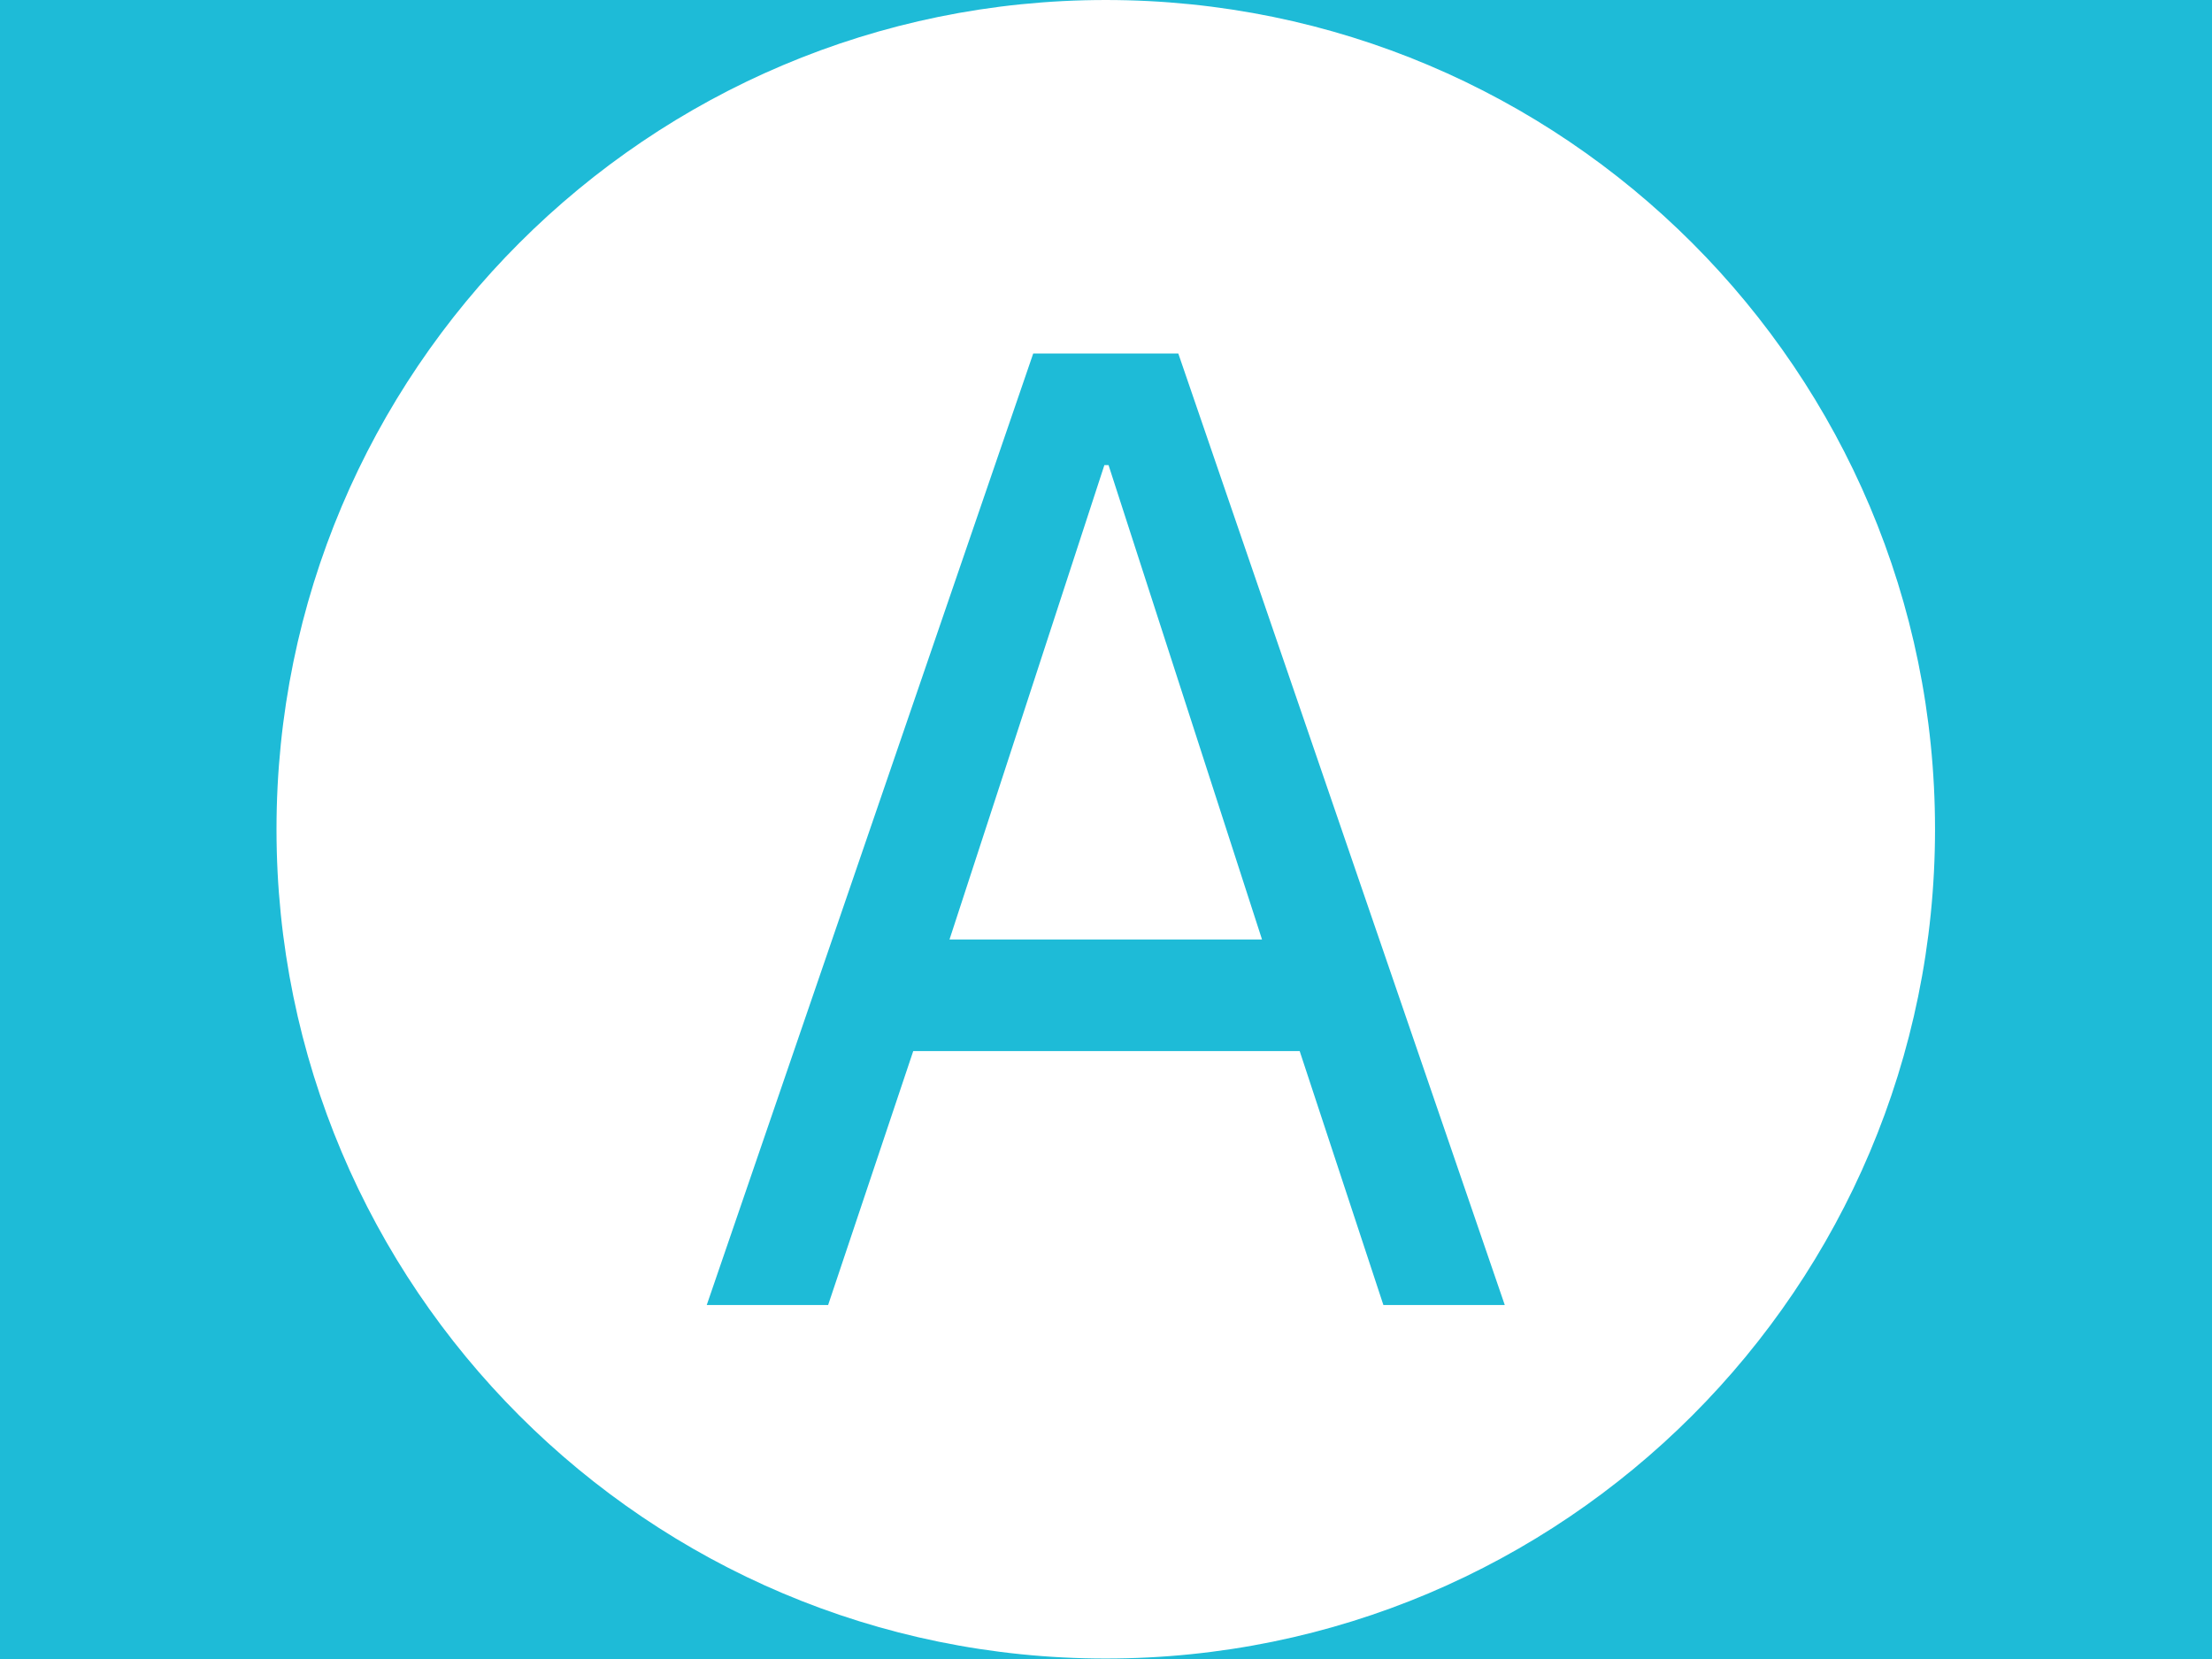 <svg xmlns="http://www.w3.org/2000/svg" version="1.1" xmlns:xlink="http://www.w3.org/1999/xlink" xmlns:svgjs="http://svgjs.dev/svgjs" width="2000" height="1500" viewBox="0 0 2000 1500"><rect width="2000" height="1500" fill="#1ebbd7"></rect><g transform="matrix(0.75,0,0,0.75,249.787,-0.213)"><svg viewBox="0 0 334 334" data-background-color="#1ebbd7" preserveAspectRatio="xMidYMid meet" height="2000" width="2000" xmlns="http://www.w3.org/2000/svg" xmlns:xlink="http://www.w3.org/1999/xlink"><g id="tight-bounds" transform="matrix(1,0,0,1,0.047,0.048)"><svg viewBox="0 0 333.905 333.905" height="333.905" width="333.905"><g><svg></svg></g><g><svg viewBox="0 0 333.905 333.905" height="333.905" width="333.905"><g><path d="M0 166.952c0-92.205 74.747-166.952 166.952-166.952 92.205 0 166.952 74.747 166.953 166.952 0 92.205-74.747 166.952-166.953 166.953-92.205 0-166.952-74.747-166.952-166.953zM166.952 316.63c82.665 0 149.677-67.013 149.678-149.678 0-82.665-67.013-149.677-149.678-149.677-82.665 0-149.677 67.013-149.677 149.677 0 82.665 67.013 149.677 149.677 149.678z" data-fill-palette-color="tertiary" fill="#ffffff" stroke="transparent"></path><ellipse rx="160.274" ry="160.274" cx="166.952" cy="166.952" fill="#ffffff" stroke="transparent" stroke-width="0" fill-opacity="1" data-fill-palette-color="tertiary"></ellipse></g><g transform="matrix(1,0,0,1,86.621,71.173)"><svg viewBox="0 0 160.662 191.558" height="191.558" width="160.662"><g><svg viewBox="0 0 160.662 191.558" height="191.558" width="160.662"><g><svg viewBox="0 0 160.662 191.558" height="191.558" width="160.662"><g><svg viewBox="0 0 160.662 191.558" height="191.558" width="160.662"><g id="textblocktransform"><svg viewBox="0 0 160.662 191.558" height="191.558" width="160.662" id="textblock"><g><svg viewBox="0 0 160.662 191.558" height="191.558" width="160.662"><g transform="matrix(1,0,0,1,0,0)"><svg width="160.662" viewBox="0.95 -34.1 28.6 34.1" height="191.558" data-palette-color="#1ebbd7"><path d="M0.95 0L12.65-34.1 17.85-34.1 29.55 0 25.2 0 22.2-9.1 8.35-9.1 5.3 0 0.95 0ZM9.65-13.1L20.85-13.1 15.35-30.1 15.2-30.1 9.65-13.1Z" opacity="1" transform="matrix(1,0,0,1,0,0)" fill="#1ebbd7" class="wordmark-text-0" data-fill-palette-color="quaternary" id="text-0"></path></svg></g></svg></g></svg></g></svg></g><g></g></svg></g></svg></g></svg></g></svg></g><defs></defs></svg><rect width="333.905" height="333.905" fill="none" stroke="none" visibility="hidden"></rect></g></svg></g></svg>